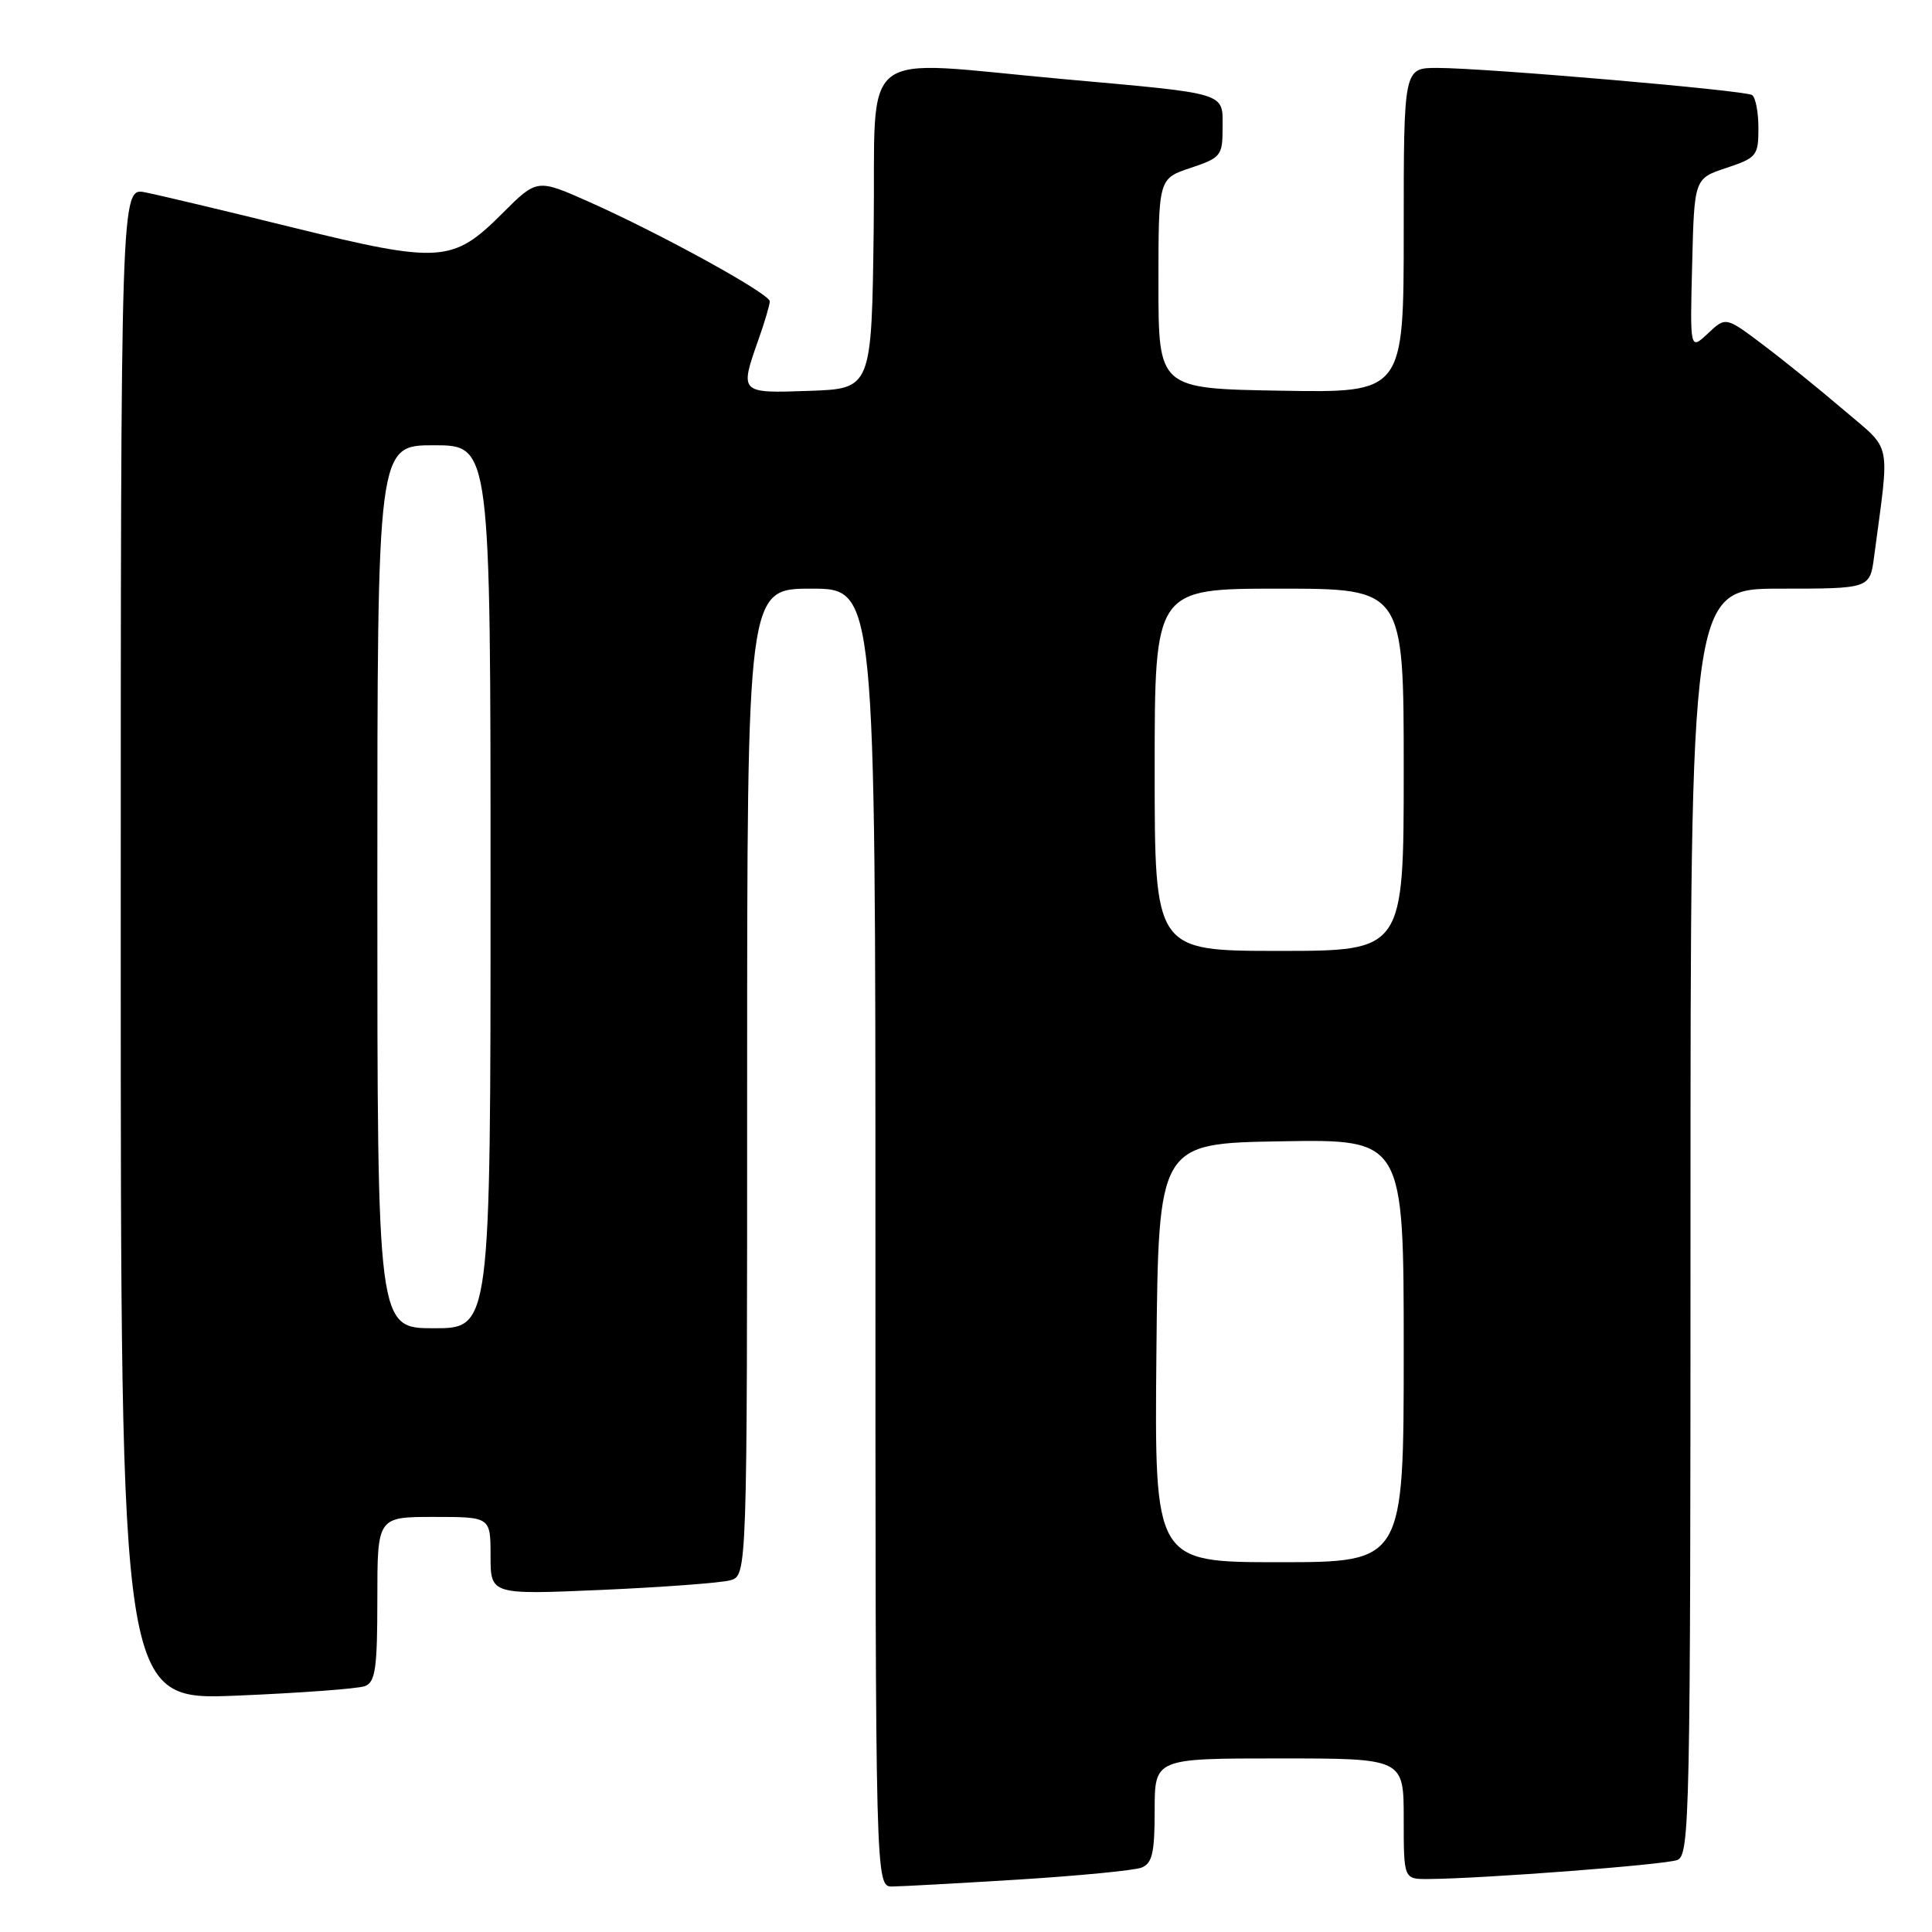 <?xml version="1.0" encoding="UTF-8" standalone="no"?>
<!DOCTYPE svg PUBLIC "-//W3C//DTD SVG 1.1//EN" "http://www.w3.org/Graphics/SVG/1.1/DTD/svg11.dtd" >
<svg xmlns="http://www.w3.org/2000/svg" xmlns:xlink="http://www.w3.org/1999/xlink" version="1.1" viewBox="0 0 256 256">
 <g >
 <path fill="currentColor"
d=" M 135.00 249.05 C 142.97 248.55 150.29 247.84 151.25 247.47 C 152.68 246.91 153.00 245.53 153.00 239.89 C 153.00 233.00 153.00 233.00 169.50 233.00 C 186.00 233.00 186.00 233.00 186.00 241.00 C 186.00 249.00 186.00 249.00 189.25 248.98 C 196.52 248.93 220.62 247.09 222.25 246.46 C 223.90 245.83 224.00 240.87 224.00 161.89 C 224.00 78.00 224.00 78.00 235.89 78.00 C 247.77 78.00 247.77 78.00 248.33 73.75 C 250.41 58.04 250.79 59.87 244.32 54.34 C 241.12 51.60 236.29 47.70 233.58 45.66 C 228.67 41.96 228.67 41.96 226.30 44.19 C 223.93 46.41 223.93 46.41 224.22 35.04 C 224.50 23.66 224.50 23.66 228.75 22.25 C 232.77 20.91 233.00 20.63 233.00 16.98 C 233.00 14.85 232.62 12.88 232.15 12.59 C 231.13 11.96 196.73 9.00 190.44 9.00 C 186.00 9.00 186.00 9.00 186.00 30.52 C 186.00 52.05 186.00 52.05 169.75 51.77 C 153.50 51.50 153.50 51.50 153.50 37.58 C 153.50 23.67 153.50 23.67 157.75 22.25 C 161.78 20.91 162.00 20.63 162.00 16.94 C 162.00 12.19 162.90 12.46 141.00 10.49 C 113.08 7.98 116.08 5.63 115.77 30.25 C 115.50 51.50 115.50 51.50 107.25 51.79 C 97.99 52.12 97.99 52.12 100.50 45.00 C 101.33 42.66 102.00 40.38 102.00 39.93 C 102.00 38.92 87.52 30.96 78.06 26.75 C 71.16 23.68 71.16 23.68 66.54 28.30 C 60.01 34.83 58.31 34.94 38.86 30.16 C 29.86 27.94 21.04 25.84 19.25 25.49 C 16.00 24.84 16.00 24.84 16.00 125.08 C 16.00 225.31 16.00 225.31 31.36 224.68 C 39.81 224.33 47.46 223.76 48.36 223.42 C 49.74 222.89 50.00 221.07 50.00 211.89 C 50.00 201.00 50.00 201.00 57.50 201.00 C 65.00 201.00 65.00 201.00 65.00 206.16 C 65.00 211.31 65.00 211.31 79.75 210.67 C 87.86 210.31 95.51 209.74 96.75 209.40 C 99.00 208.77 99.00 208.77 99.00 143.38 C 99.00 78.00 99.00 78.00 107.50 78.00 C 116.00 78.00 116.00 78.00 116.00 164.00 C 116.00 250.00 116.00 250.00 118.25 249.97 C 119.49 249.96 127.03 249.54 135.00 249.05 Z  M 153.23 179.25 C 153.50 151.50 153.50 151.50 169.75 151.23 C 186.00 150.95 186.00 150.95 186.00 178.98 C 186.00 207.00 186.00 207.00 169.48 207.00 C 152.97 207.00 152.97 207.00 153.23 179.25 Z  M 50.00 117.50 C 50.00 59.00 50.00 59.00 57.50 59.00 C 65.00 59.00 65.00 59.00 65.00 117.50 C 65.00 176.00 65.00 176.00 57.50 176.00 C 50.00 176.00 50.00 176.00 50.00 117.50 Z  M 153.00 102.00 C 153.00 78.00 153.00 78.00 169.50 78.00 C 186.00 78.00 186.00 78.00 186.00 102.00 C 186.00 126.00 186.00 126.00 169.50 126.00 C 153.00 126.00 153.00 126.00 153.00 102.00 Z "/>
</g>
</svg>